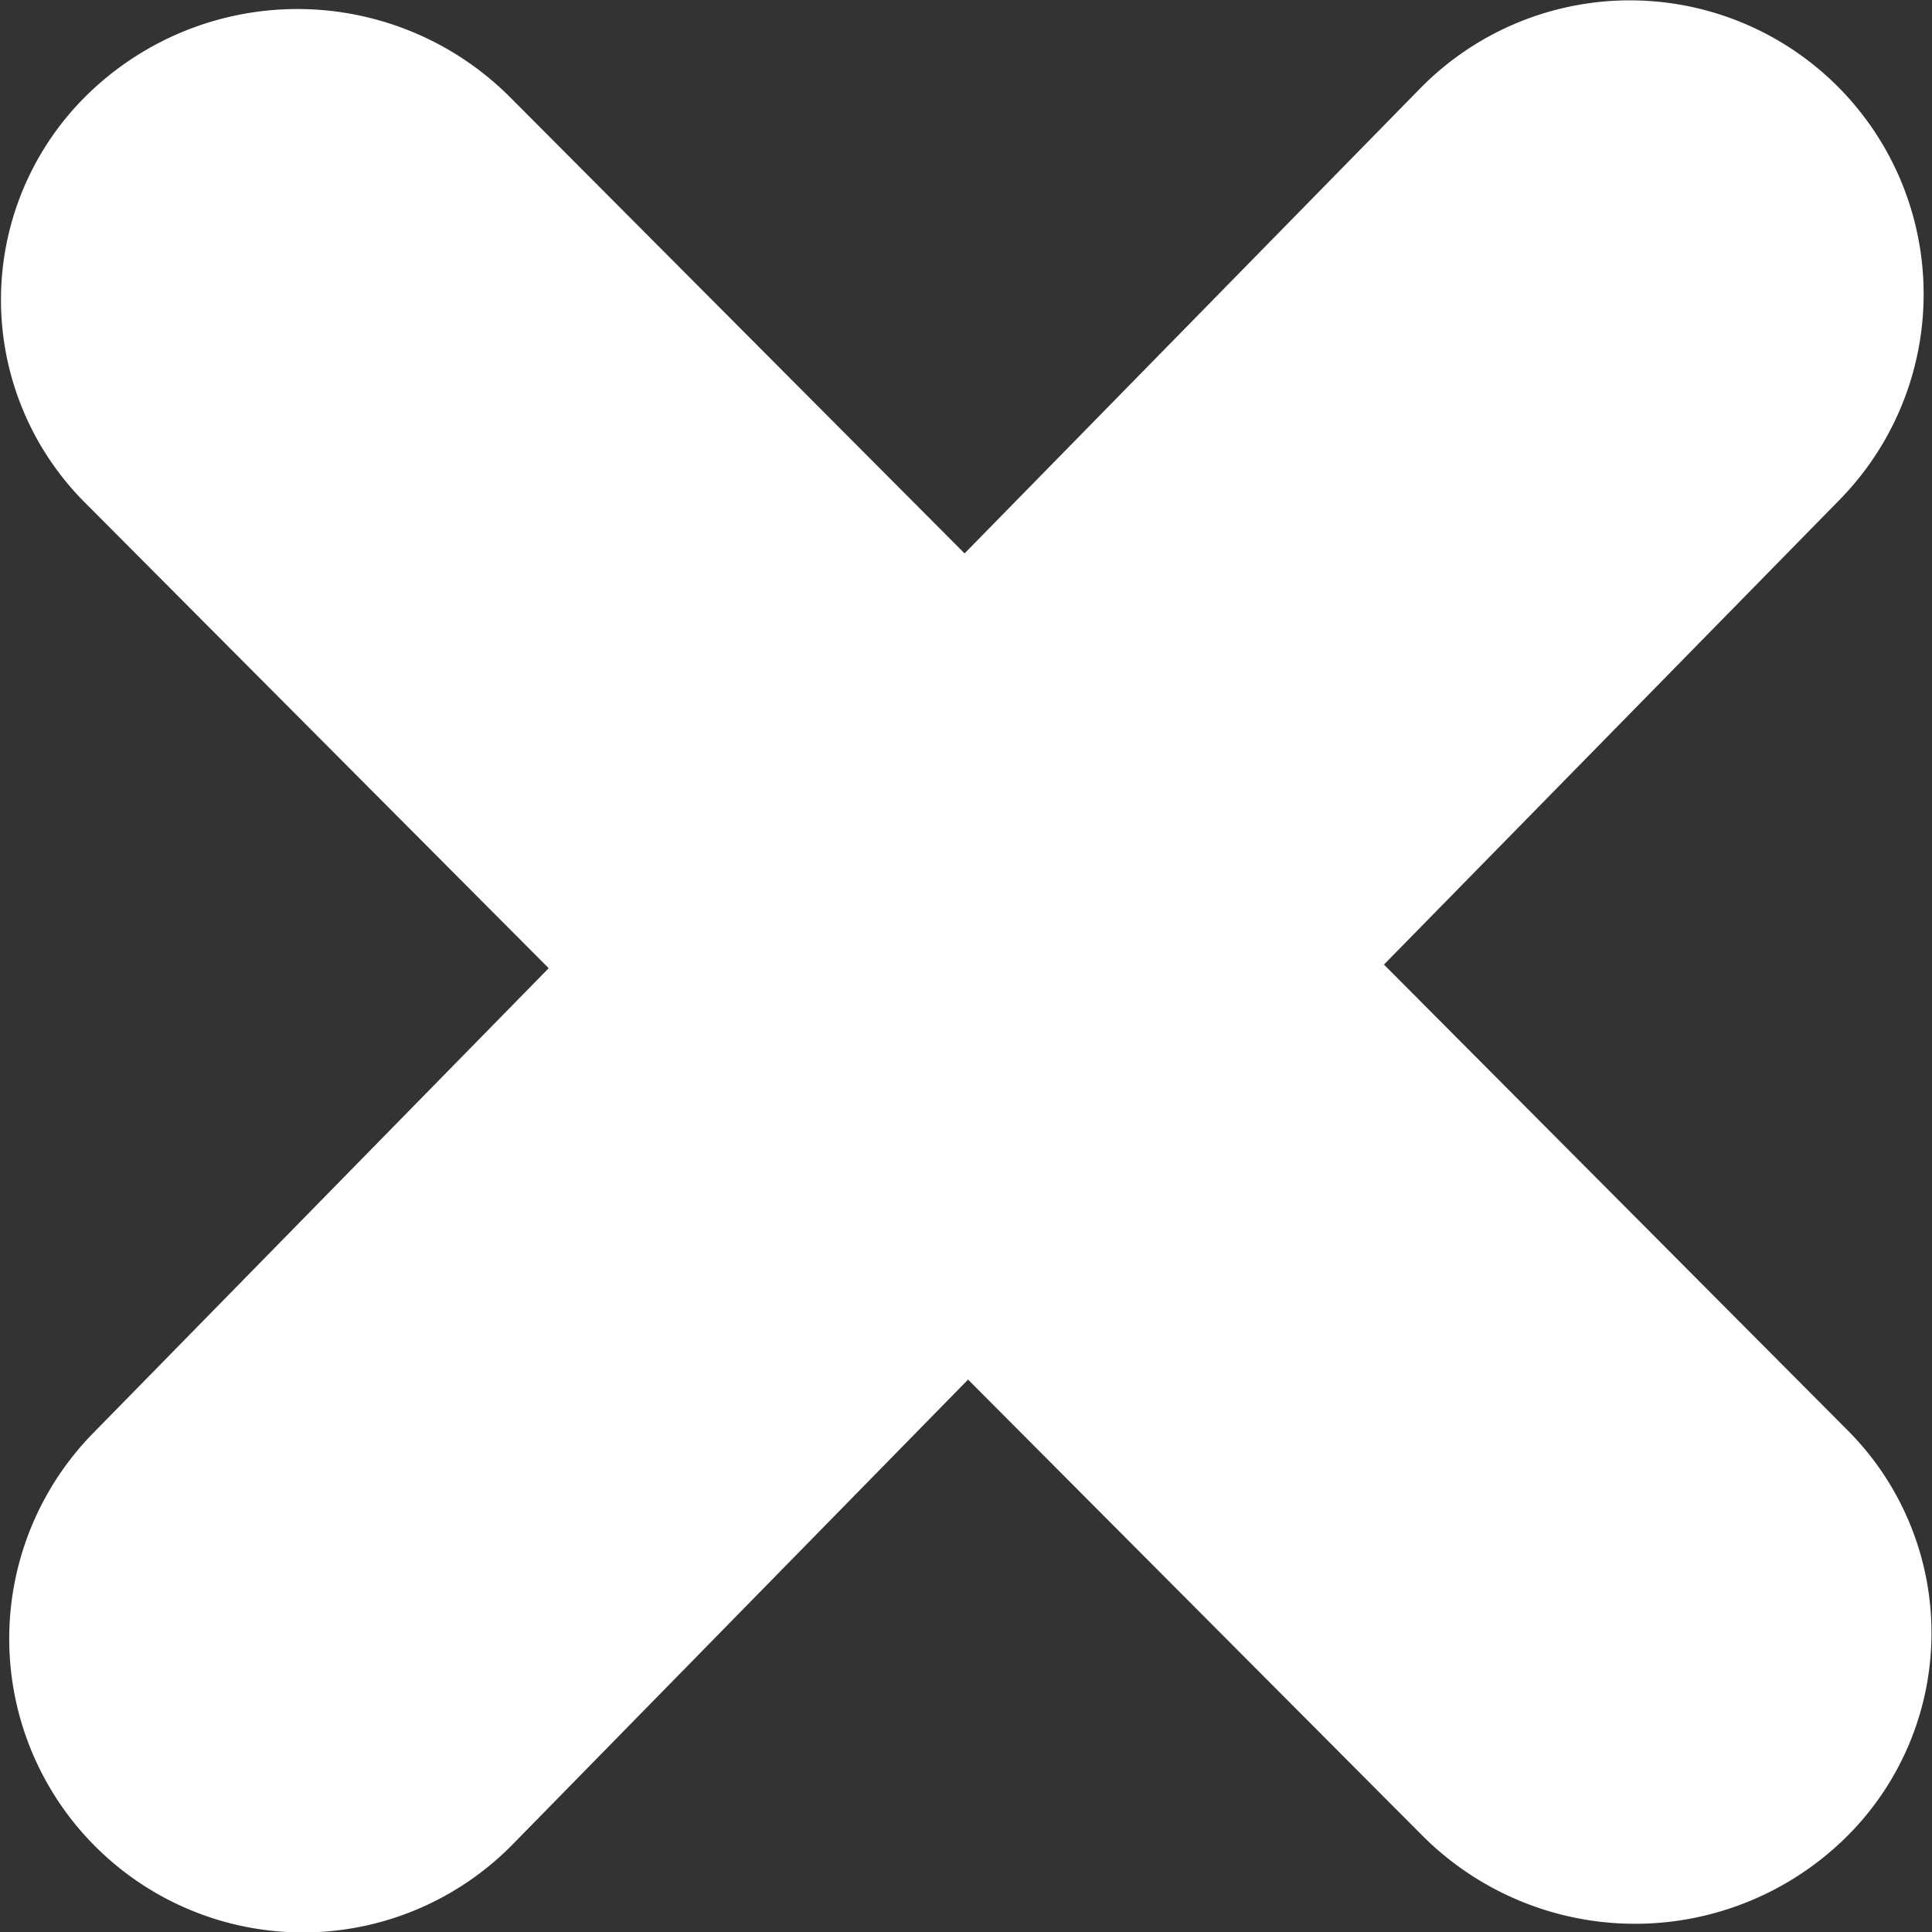 <svg xmlns="http://www.w3.org/2000/svg" width="27" height="27" viewBox="0 0 27 27">
  <rect x="0" y="0" width="27" height="27" fill="#333333" stroke="none"/>
<defs>
    <style>
      .cls-1 {
        fill: #fff;
        fill-rule: evenodd;
      }
    </style>
  </defs>
  <path id="Forma_1_copy_2" data-name="Forma 1 copy 2" class="cls-1" d="M254.341,323.48l6.471,6.5a4.009,4.009,0,0,1-.067,5.748,4.2,4.2,0,0,1-5.861-.069l-6.355-6.379-6.354,6.485a4.105,4.105,0,1,1-5.882-5.728l6.375-6.506-6.474-6.5a4.009,4.009,0,0,1,.068-5.748,4.2,4.2,0,0,1,5.86.069l6.358,6.382,6.357-6.488a4.105,4.105,0,1,1,5.882,5.728Z" transform="translate(-235 -310)"/>
</svg>
